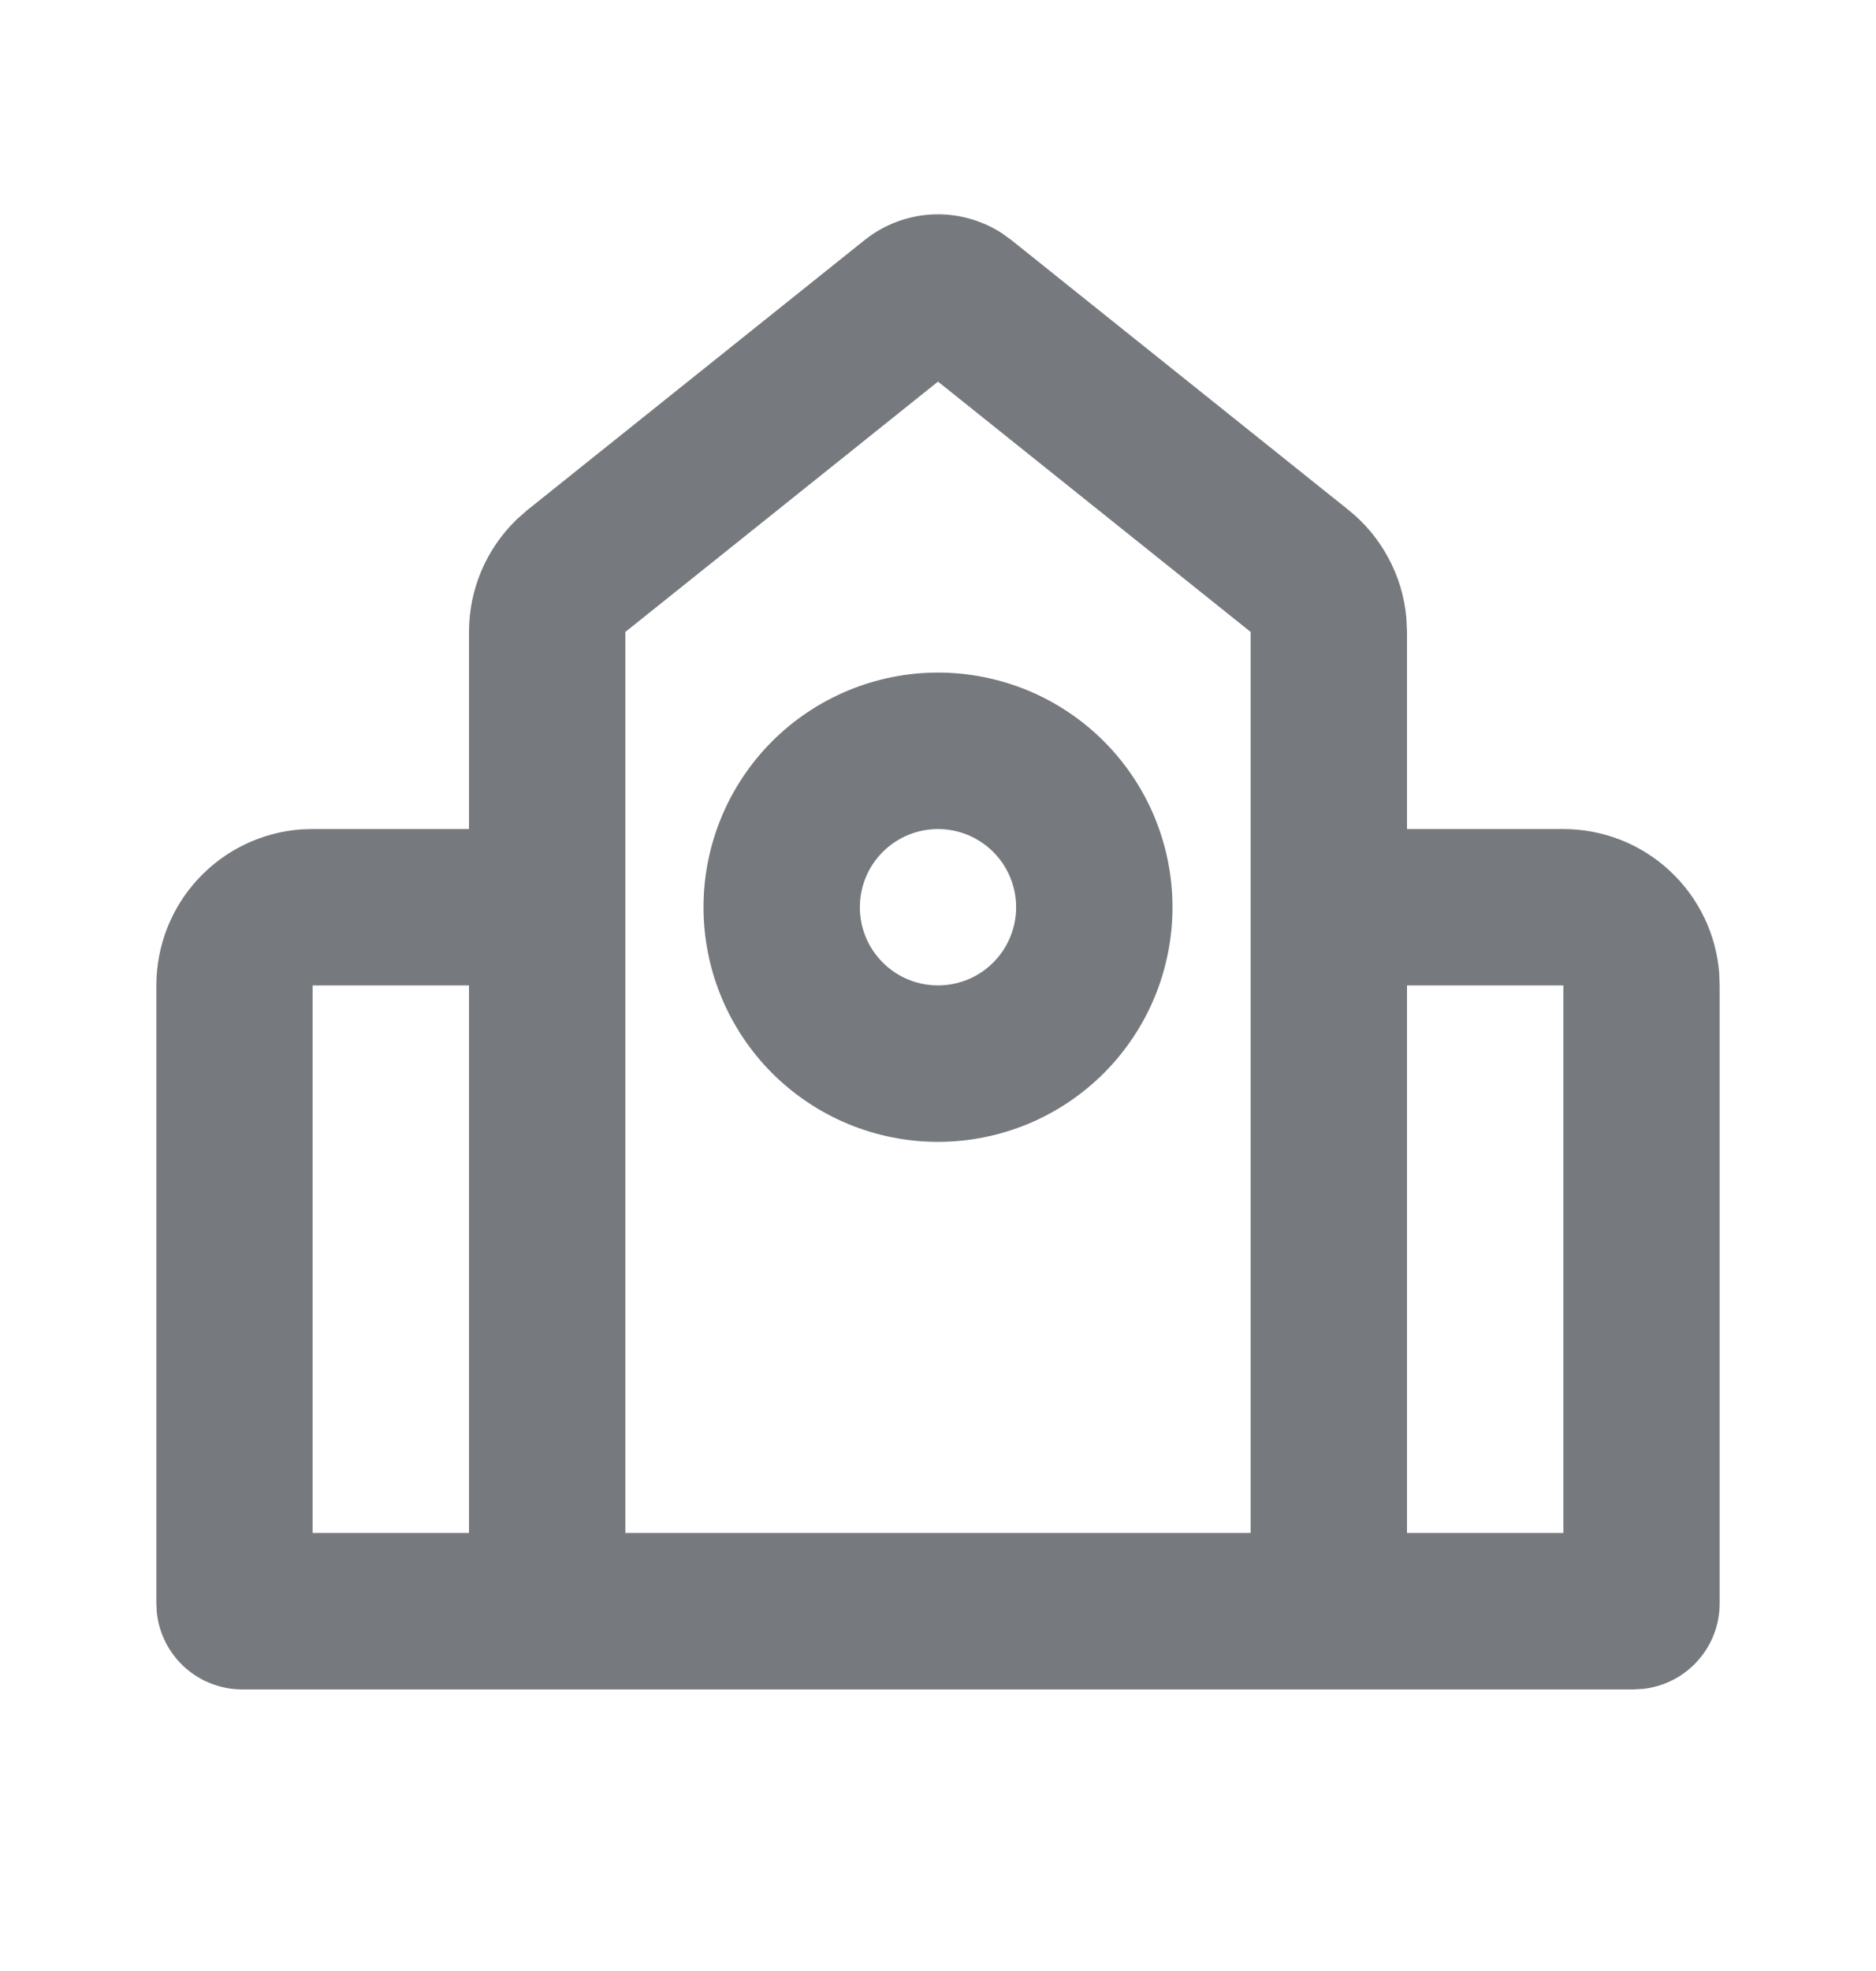 <svg xmlns="http://www.w3.org/2000/svg" viewBox="0 0 20 21" fill="none">
  <path fill-rule="evenodd" clip-rule="evenodd" d="M9.219 2.557C9.424 2.393 9.676 2.298 9.938 2.285C10.2 2.272 10.46 2.342 10.68 2.484L10.781 2.557L14.374 5.432C14.55 5.572 14.695 5.746 14.801 5.944C14.908 6.141 14.973 6.358 14.993 6.582L15 6.733V8.833H16.667C17.087 8.833 17.492 8.991 17.8 9.277C18.109 9.563 18.298 9.955 18.329 10.374L18.333 10.499V17.083C18.334 17.309 18.25 17.527 18.099 17.695C17.949 17.863 17.741 17.97 17.517 17.994L17.417 18H2.583C2.357 18 2.139 17.916 1.971 17.766C1.803 17.615 1.696 17.407 1.672 17.183L1.667 17.083V10.499C1.667 10.079 1.825 9.674 2.111 9.366C2.397 9.057 2.789 8.868 3.208 8.837L3.333 8.833H5V6.733C5 6.508 5.045 6.286 5.133 6.08C5.221 5.873 5.35 5.687 5.512 5.531L5.626 5.431L9.219 2.557ZM10 4.066L6.667 6.733V16.333H13.333V6.733L10 4.066ZM16.667 10.499H15V16.333H16.667V10.499ZM5 10.499H3.333V16.333H5V10.499ZM10 7.166C10.328 7.166 10.653 7.231 10.957 7.356C11.26 7.482 11.536 7.666 11.768 7.898C12 8.13 12.184 8.406 12.31 8.709C12.435 9.013 12.5 9.338 12.5 9.666C12.5 9.994 12.435 10.319 12.31 10.623C12.184 10.926 12 11.202 11.768 11.434C11.536 11.666 11.26 11.85 10.957 11.976C10.653 12.101 10.328 12.166 10 12.166C9.337 12.166 8.701 11.903 8.232 11.434C7.763 10.965 7.5 10.329 7.5 9.666C7.5 9.003 7.763 8.367 8.232 7.898C8.701 7.43 9.337 7.166 10 7.166ZM10 8.833C9.779 8.833 9.567 8.921 9.411 9.077C9.254 9.233 9.167 9.445 9.167 9.666C9.167 9.887 9.254 10.099 9.411 10.255C9.567 10.412 9.779 10.499 10 10.499C10.221 10.499 10.433 10.412 10.589 10.255C10.745 10.099 10.833 9.887 10.833 9.666C10.833 9.445 10.745 9.233 10.589 9.077C10.433 8.921 10.221 8.833 10 8.833Z" fill="#76797D"/>
</svg>